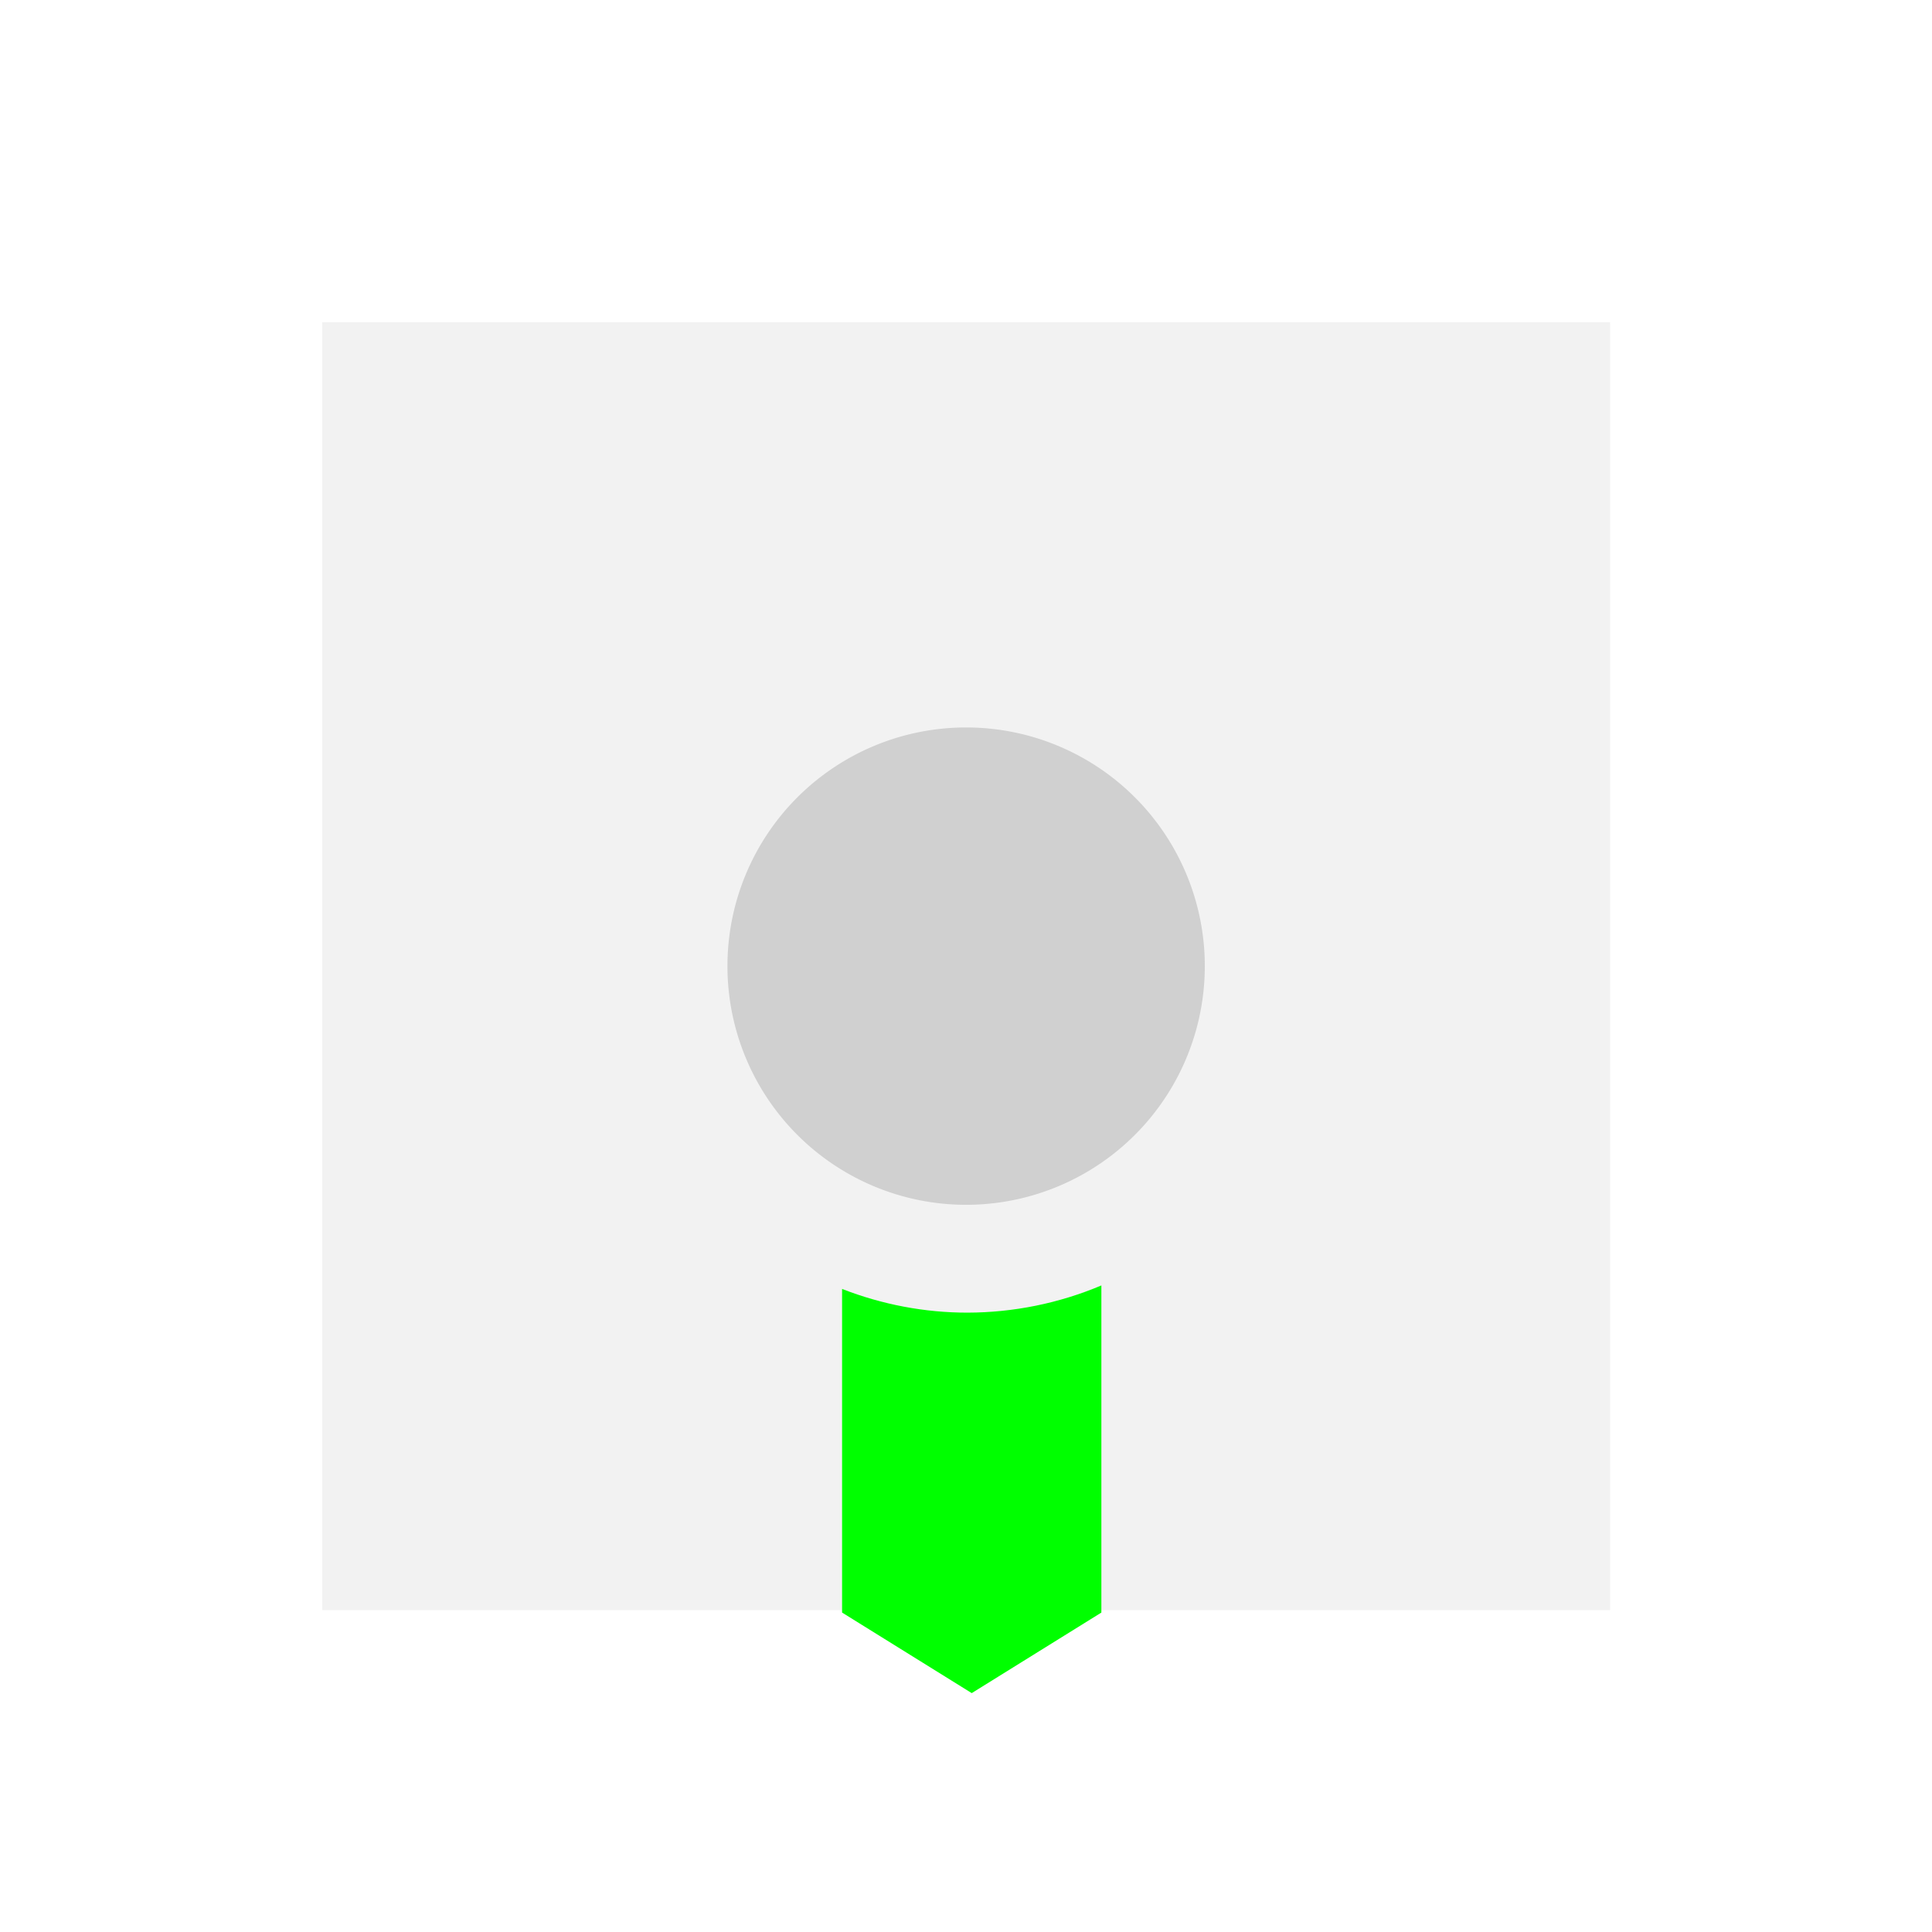 <?xml version="1.0" encoding="UTF-8" standalone="no"?>
<!-- Created with Inkscape (http://www.inkscape.org/) -->

<svg
   xmlns:dc="http://purl.org/dc/elements/1.1/"
   xmlns:cc="http://creativecommons.org/ns#"
   xmlns:rdf="http://www.w3.org/1999/02/22-rdf-syntax-ns#"
   xmlns:svg="http://www.w3.org/2000/svg"
   xmlns="http://www.w3.org/2000/svg"
   xmlns:sodipodi="http://sodipodi.sourceforge.net/DTD/sodipodi-0.dtd"
   xmlns:inkscape="http://www.inkscape.org/namespaces/inkscape"
   width="22"
   height="22"
   viewBox="0 0 5.821 5.821"
   version="1.1"
   id="svg8"
   inkscape:version="0.92+devel (262af300f2, 2017-08-19, custom)"
   sodipodi:docname="escape-direction-down.svg">
  <defs
     id="defs2">
    <style
       id="current-color-scheme">      .ColorScheme-Text {
        color:#d0d0d0;
        stop-color:#d0d0d0;
      }
      .ColorScheme-Background {
        color:#212121;
        stop-color:#212121;
      }
      .ColorScheme-Highlight {
        color:#0039a9;
        stop-color:#0039a9;
      }
      .ColorScheme-ViewText {
        color:#d0d0d0;
        stop-color:#d0d0d0;
      }
      .ColorScheme-ViewBackground {
        color:#19191b;
        stop-color:#19191b;
      }
      .ColorScheme-ViewHover {
        color:#005cc7;
        stop-color:#005cc7;
      }
      .ColorScheme-ViewFocus{
        color:#002466;
        stop-color:#002466;
      }
      .ColorScheme-ButtonText {
        color:#d0d0d0;
        stop-color:#d0d0d0;
      }
      .ColorScheme-ButtonBackground {
        color:#232323;
        stop-color:#232323;                             
      }                                                 
      .ColorScheme-ButtonHover {                        
        color:#005cc7;                                  
        stop-color:#005cc7;                             
      }                                                 
      .ColorScheme-ButtonFocus{                         
        color:#0039a9;                                  
        stop-color:#0039a9;                             
      }</style>
  </defs>
  <sodipodi:namedview
     id="base"
     pagecolor="#002466"
     bordercolor="#ffffff"
     borderopacity="0.38"
     inkscape:pageopacity="1"
     inkscape:pageshadow="2"
     inkscape:zoom="35.708892"
     inkscape:cx="8.540944"
     inkscape:cy="9.6057096"
     inkscape:document-units="px"
     inkscape:current-layer="svg8"
     inkscape:document-rotation="0"
     showgrid="false"
     inkscape:showpageshadow="false"
     borderlayer="true"
     inkscape:window-width="1920"
     inkscape:window-height="1023"
     inkscape:window-x="0"
     inkscape:window-y="28"
     inkscape:window-maximized="1"
     units="px"
     inkscape:snap-page="true"
     inkscape:object-paths="true"
     inkscape:snap-center="true"
     inkscape:snap-object-midpoints="true" />
  <g
     id="g842"
     inkscape:label="#escape-direction-down"
     transform="scale(1.375)"
     style="stroke-width:0.727">
    <path
       inkscape:label="#boundary"
       inkscape:connector-curvature="0"
       id="rect811"
       d="M 0,0 H 4.233 V 4.233 H 0 Z"
       style="fill:none;stroke-width:0.185;stroke-linecap:round" />
    <path
       inkscape:connector-curvature="0"
       inkscape:label="#"
       id="rect816"
       d="M 0.706,0.706 H 3.528 V 3.528 H 0.706 Z"
       style="opacity:0.276;fill:#d0d0d0;stroke:none;stroke-width:0.246" />
    <path
       inkscape:label="#"
       id="rect822"
       transform="scale(0.265)"
       d="M 9.107,10.629 C 8.757,10.777 8.38,10.853 8,10.854 7.645,10.854 7.294,10.787 6.963,10.658 v 2.676 L 8.035,14 9.107,13.334 Z"
       style="fill:#00ff00;stroke:none;stroke-width:0.929;stroke-opacity:1"
       inkscape:connector-curvature="0"
       sodipodi:nodetypes="ccccccc" />
    <path
       inkscape:label="#"
       style="fill:#d0d0d0;stroke:none;stroke-width:0.246"
       d="M 2.64,2.117 A 0.523,0.523 0 0 1 2.117,2.64 0.523,0.523 0 0 1 1.594,2.117 0.523,0.523 0 0 1 2.117,1.594 0.523,0.523 0 0 1 2.64,2.117 Z"
       id="path825"
       inkscape:connector-curvature="0" />
  </g>
</svg>
